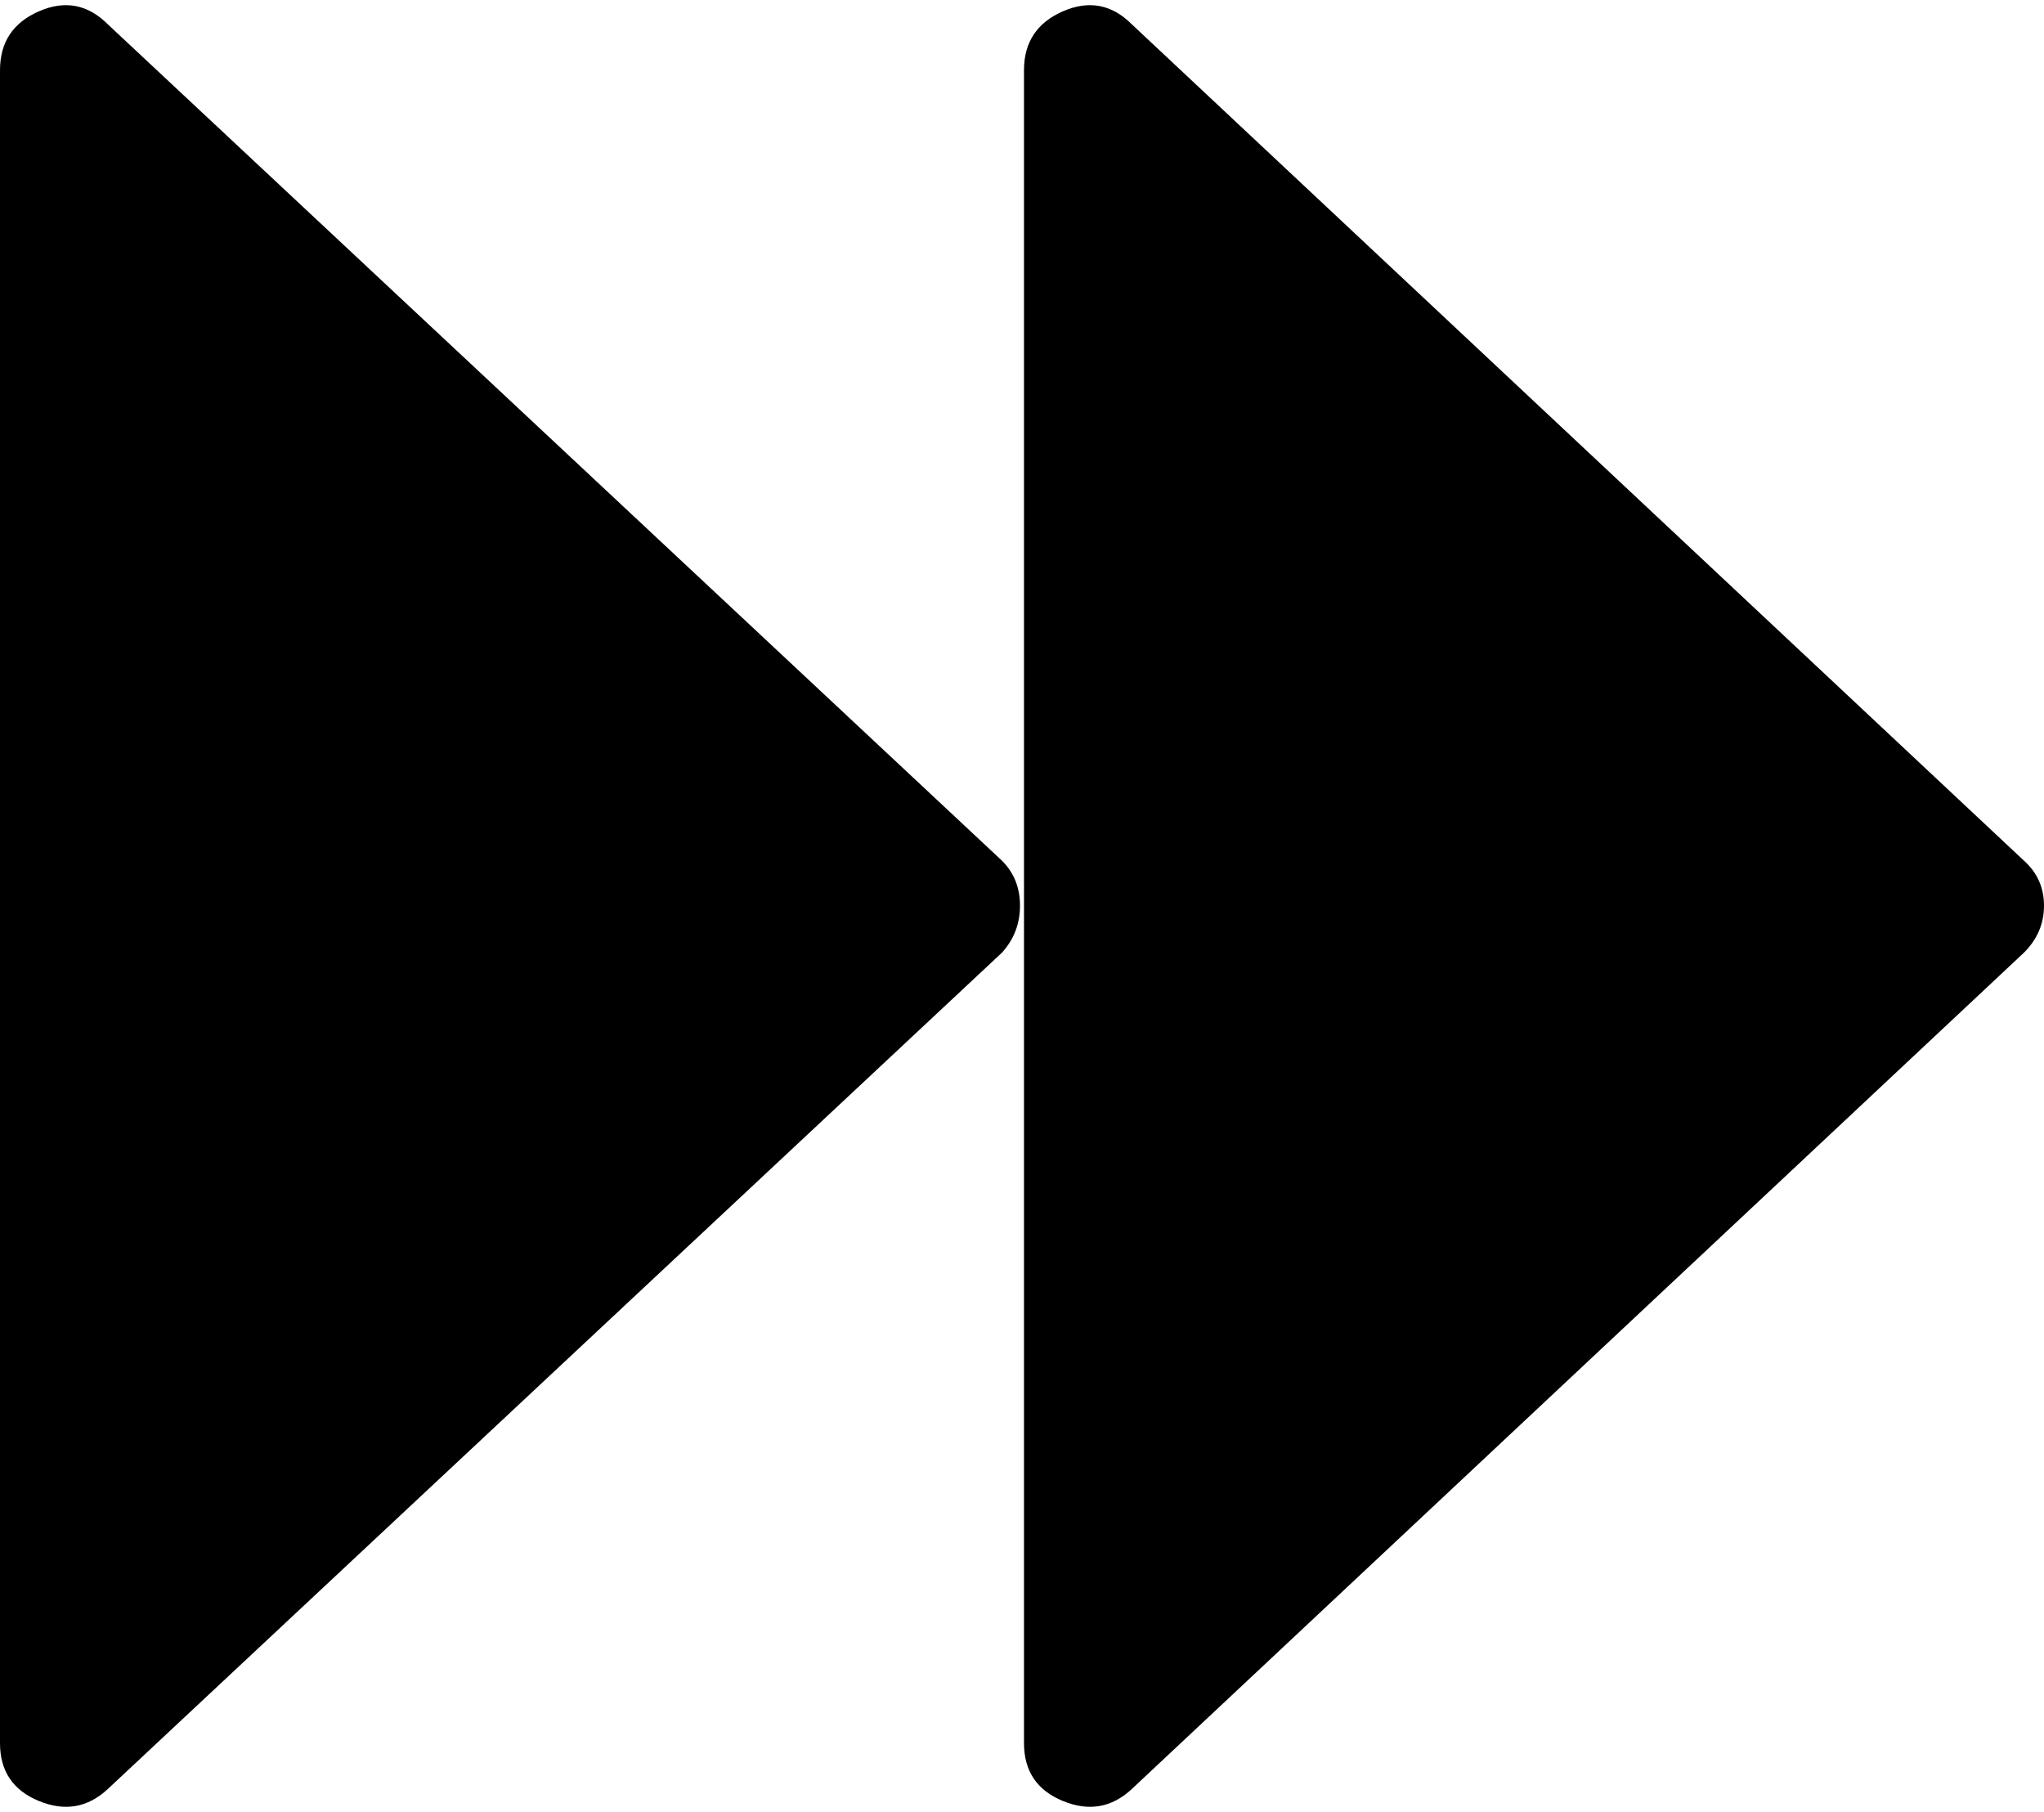 <svg xmlns="http://www.w3.org/2000/svg" viewBox="0 0 1024 907.5"><path d="M567 12.167l447 419q10 9 10 22.5t-10 23.5l-447 419q-15 14-34.5 6t-19.5-29v-838q0-21 19.5-29.5t34.5 6.5zm-513 0l448 419q9 9 9 22.5t-9 23.5l-448 419q-15 14-34.5 6t-19.5-29v-838q0-21 19.5-29.5t34.5 6.5z"/></svg>